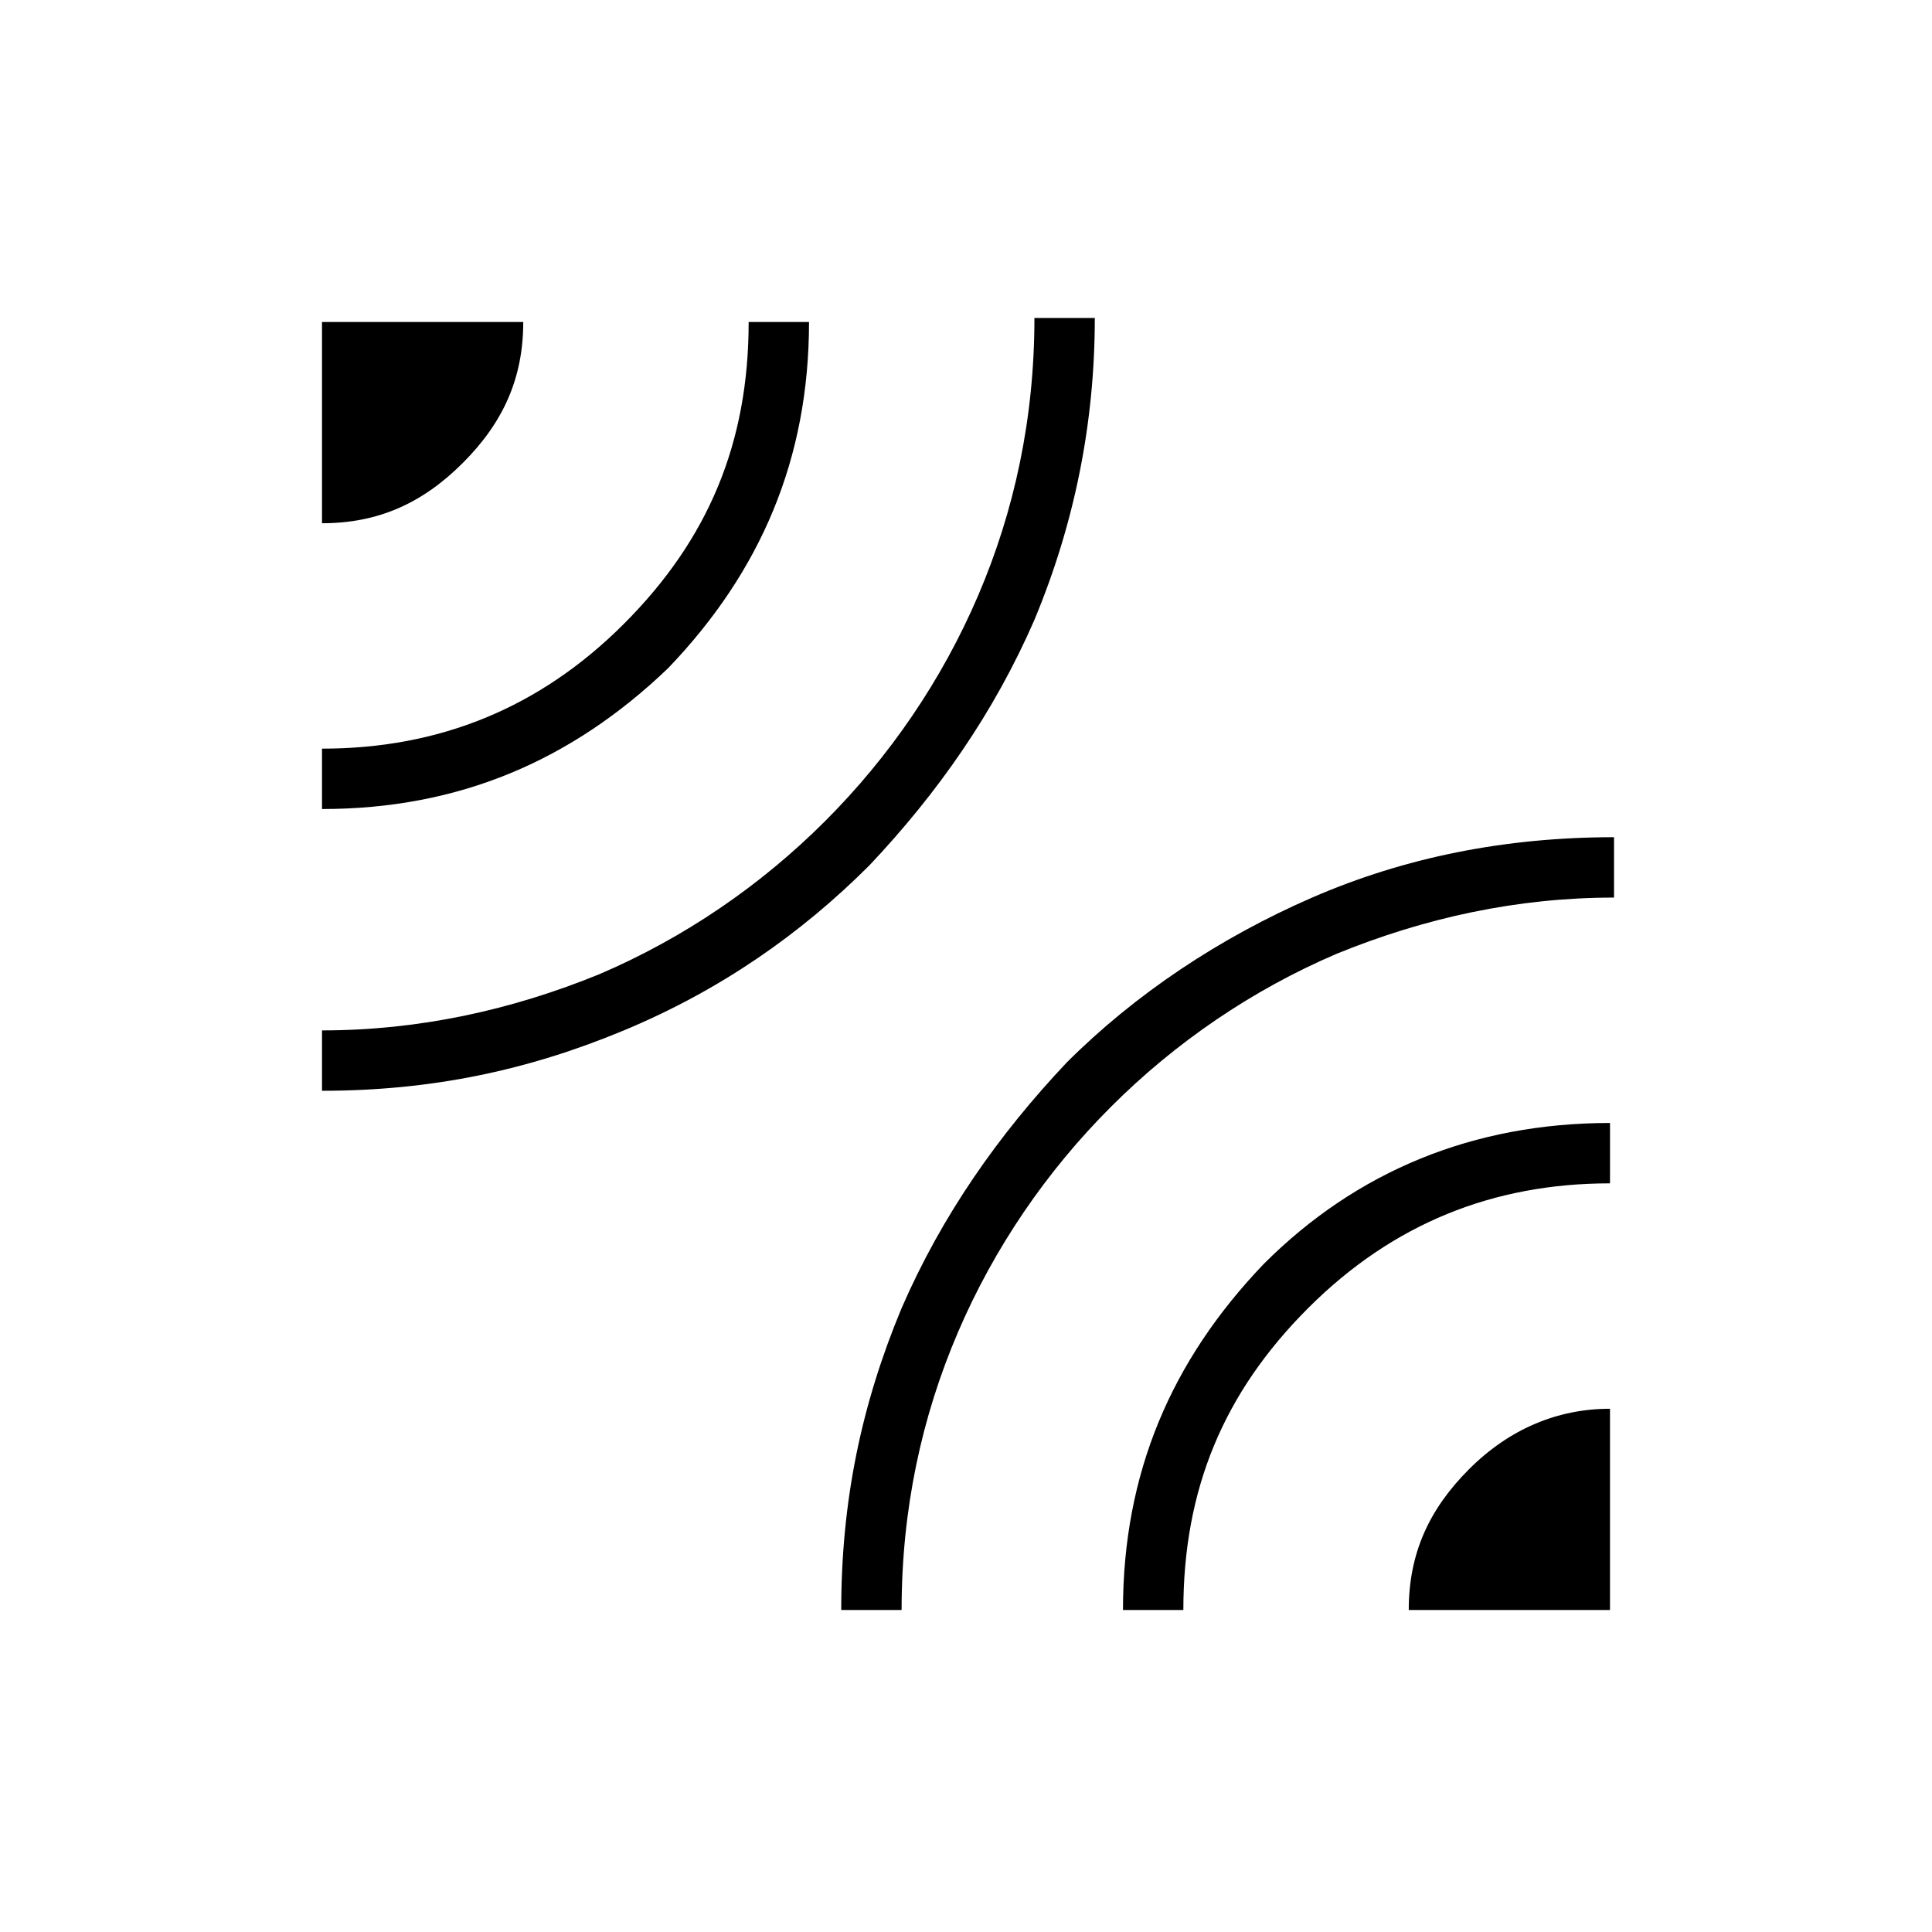 <?xml version="1.0" encoding="utf-8"?>
<!-- Generator: Adobe Illustrator 26.3.1, SVG Export Plug-In . SVG Version: 6.00 Build 0)  -->
<svg version="1.1" id="Слой_1" xmlns="http://www.w3.org/2000/svg" xmlns:xlink="http://www.w3.org/1999/xlink" x="0px" y="0px"
	 viewBox="0 0 48 48" style="enable-background:new 0 0 48 48;" xml:space="preserve">
<path d="M8,27.1v-1.5c2.4,0,4.7-0.5,6.9-1.4c2.1-0.9,4-2.2,5.6-3.8c1.6-1.6,2.9-3.5,3.8-5.6s1.4-4.4,1.4-6.9h1.5
	c0,2.6-0.5,5.1-1.5,7.5c-1,2.3-2.4,4.3-4.1,6.1c-1.7,1.7-3.7,3.1-6.1,4.1C13.1,26.6,10.7,27.1,8,27.1z M8,20.1v-1.5
	c2.9,0,5.4-1,7.5-3.1S18.6,11,18.6,8h1.5c0,3.4-1.2,6.2-3.5,8.6C14.2,18.9,11.4,20.1,8,20.1z M8,13V8h5c0,1.4-0.5,2.5-1.5,3.5
	S9.4,13,8,13z M20.9,40c0-2.7,0.5-5.1,1.5-7.5c1-2.3,2.4-4.3,4.1-6.1c1.7-1.7,3.8-3.1,6.1-4.1s4.8-1.5,7.5-1.5v1.5
	c-2.4,0-4.7,0.5-6.9,1.4c-2.1,0.9-4,2.2-5.6,3.8c-1.6,1.6-2.9,3.5-3.8,5.6s-1.4,4.4-1.4,6.9C22.4,40,20.9,40,20.9,40z M27.9,40
	c0-3.4,1.2-6.2,3.5-8.6c2.3-2.3,5.2-3.5,8.6-3.5v1.5c-2.9,0-5.4,1-7.5,3.1S29.4,37,29.4,40C29.5,40,27.9,40,27.9,40z M35,40
	c0-1.4,0.5-2.5,1.5-3.5S38.7,35,40,35v5H35z"/>
</svg>
